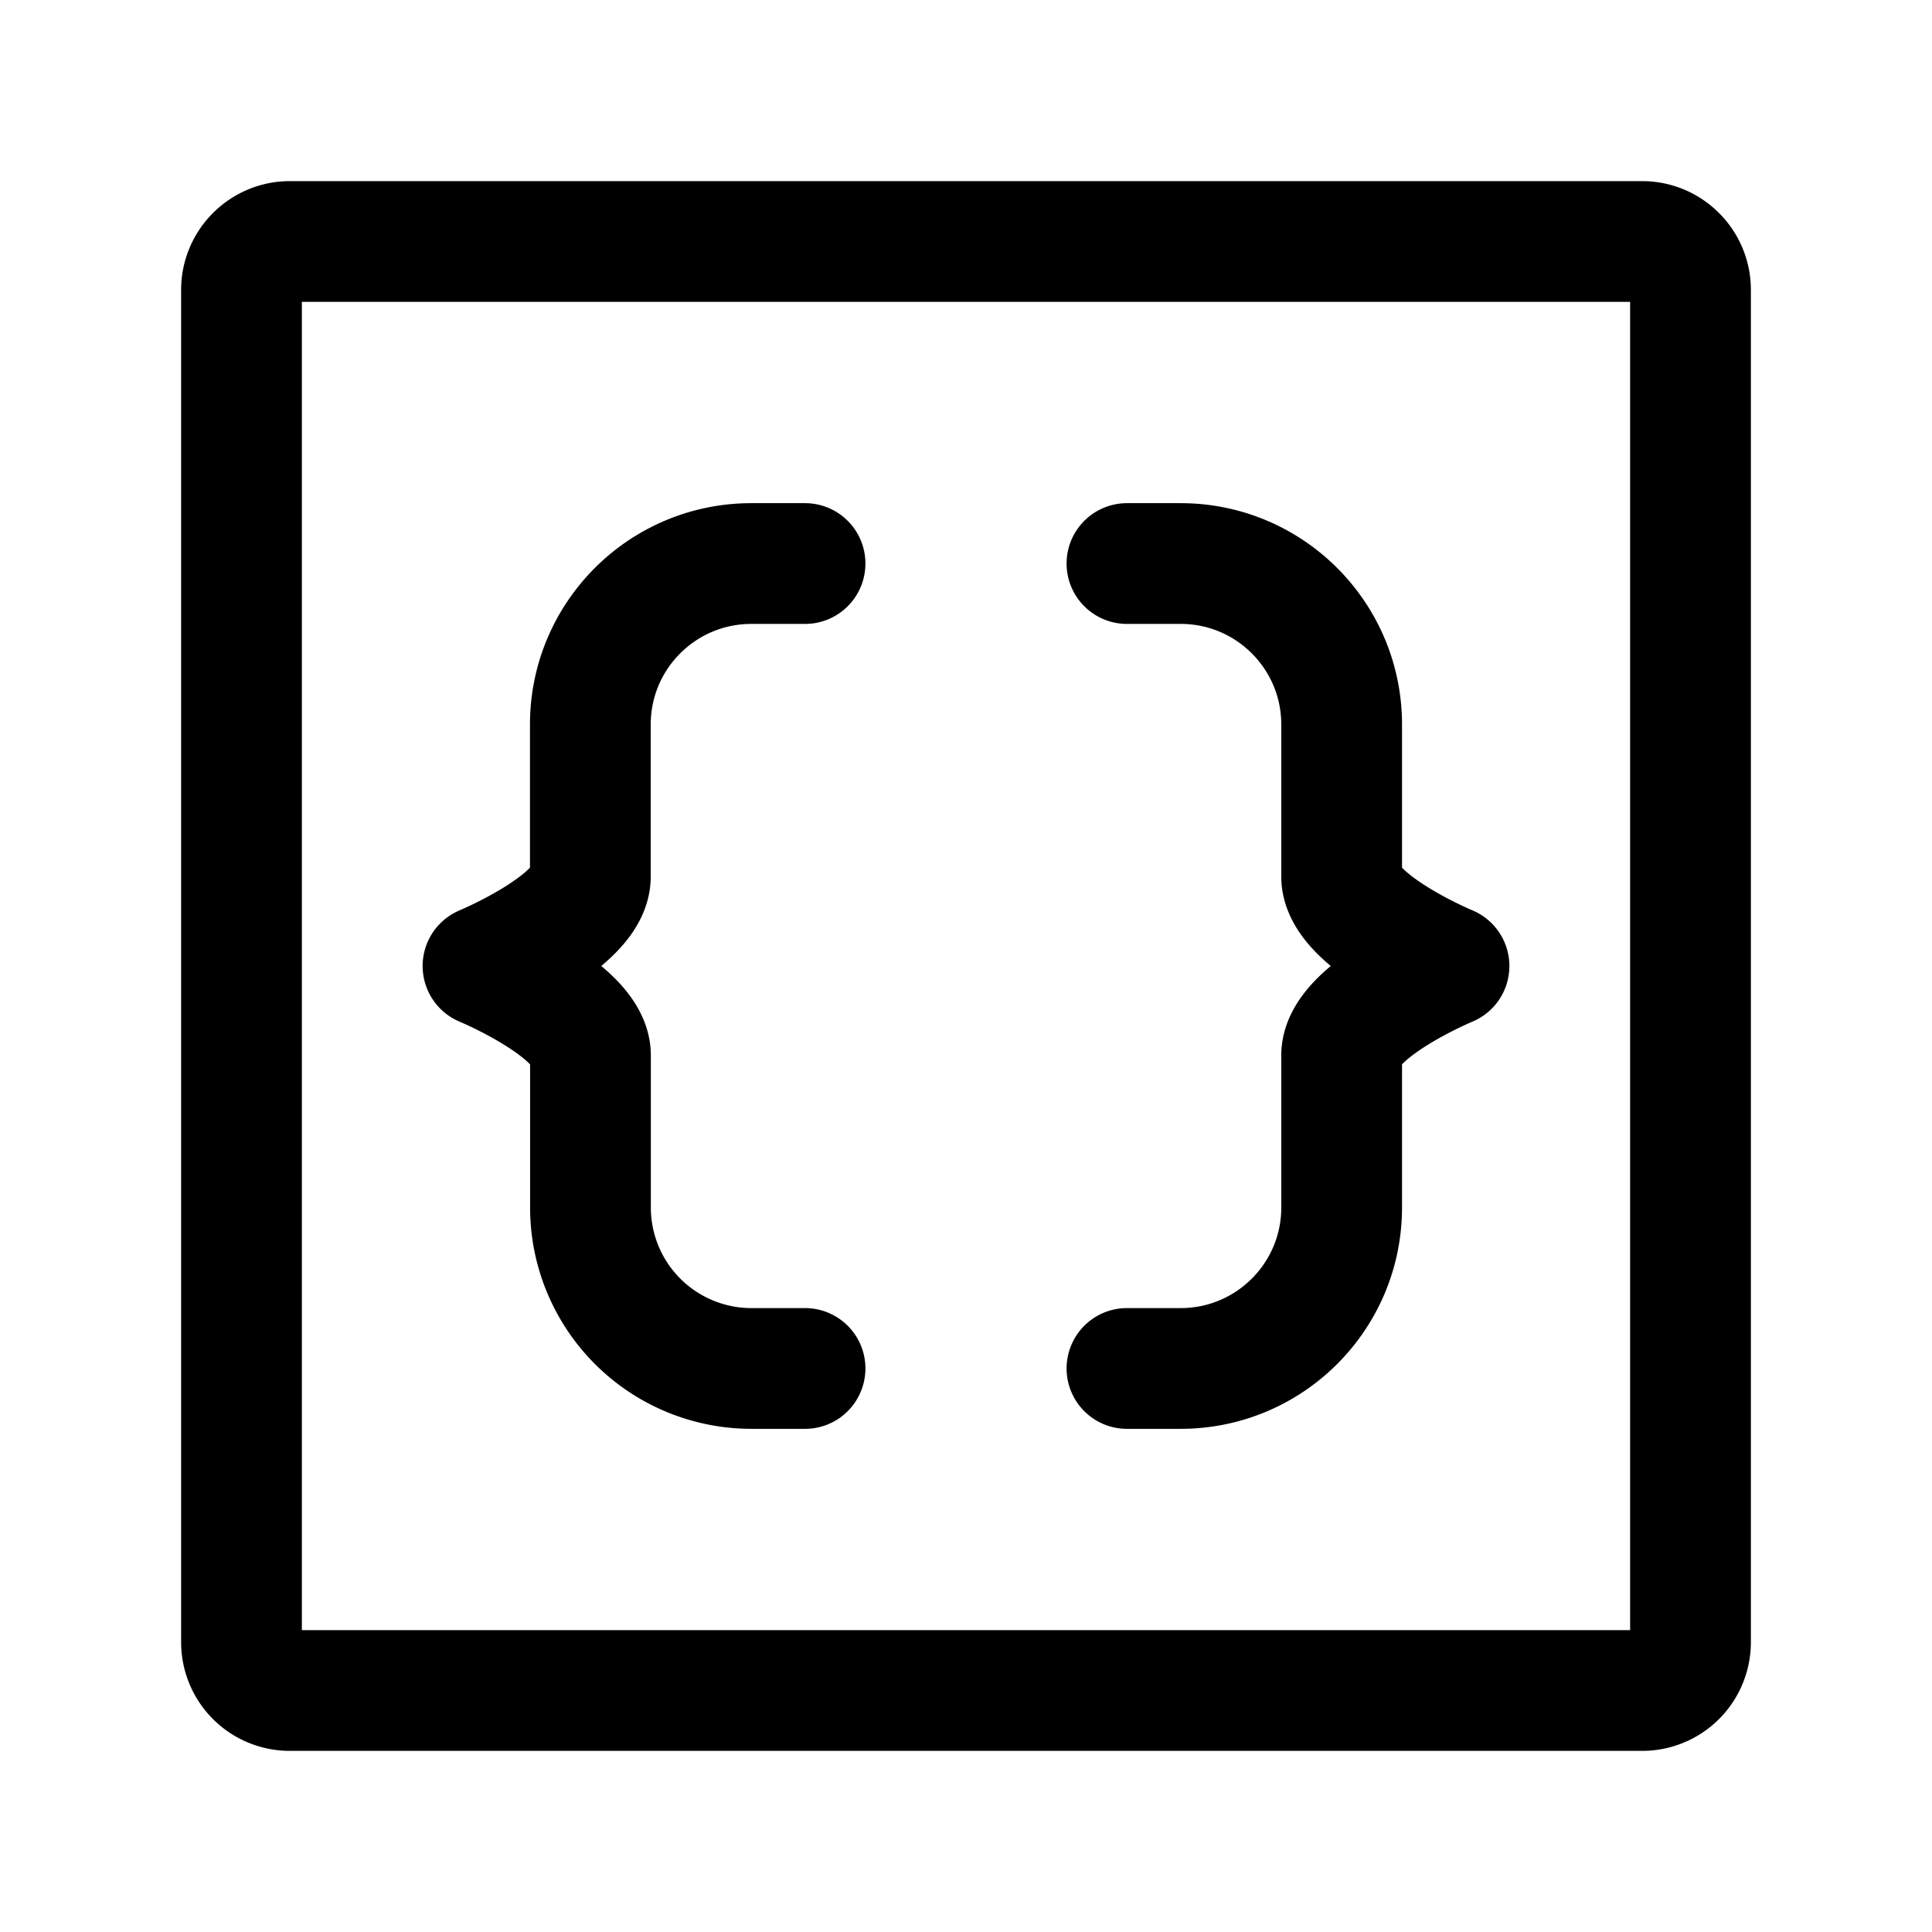 <svg xmlns="http://www.w3.org/2000/svg" fill="none" viewBox="0 0 16 16"><path stroke="currentColor" stroke-linecap="round" stroke-linejoin="round" d="M6.667 11.333h-.445A1.333 1.333 0 0 1 4.89 10V8.74C4.889 8.37 4 8 4 8s.889-.37.889-.74V6c0-.736.597-1.333 1.333-1.333h.445m2.666 6.666h.445c.736 0 1.333-.597 1.333-1.333V8.74c0-.37.889-.74.889-.74s-.889-.37-.889-.74V6c0-.736-.597-1.333-1.333-1.333h-.445M14 2.4v11.2a.4.4 0 0 1-.4.4H2.4a.4.4 0 0 1-.4-.4V2.4c0-.22.18-.4.4-.4h11.2c.22 0 .4.18.4.4"/></svg>